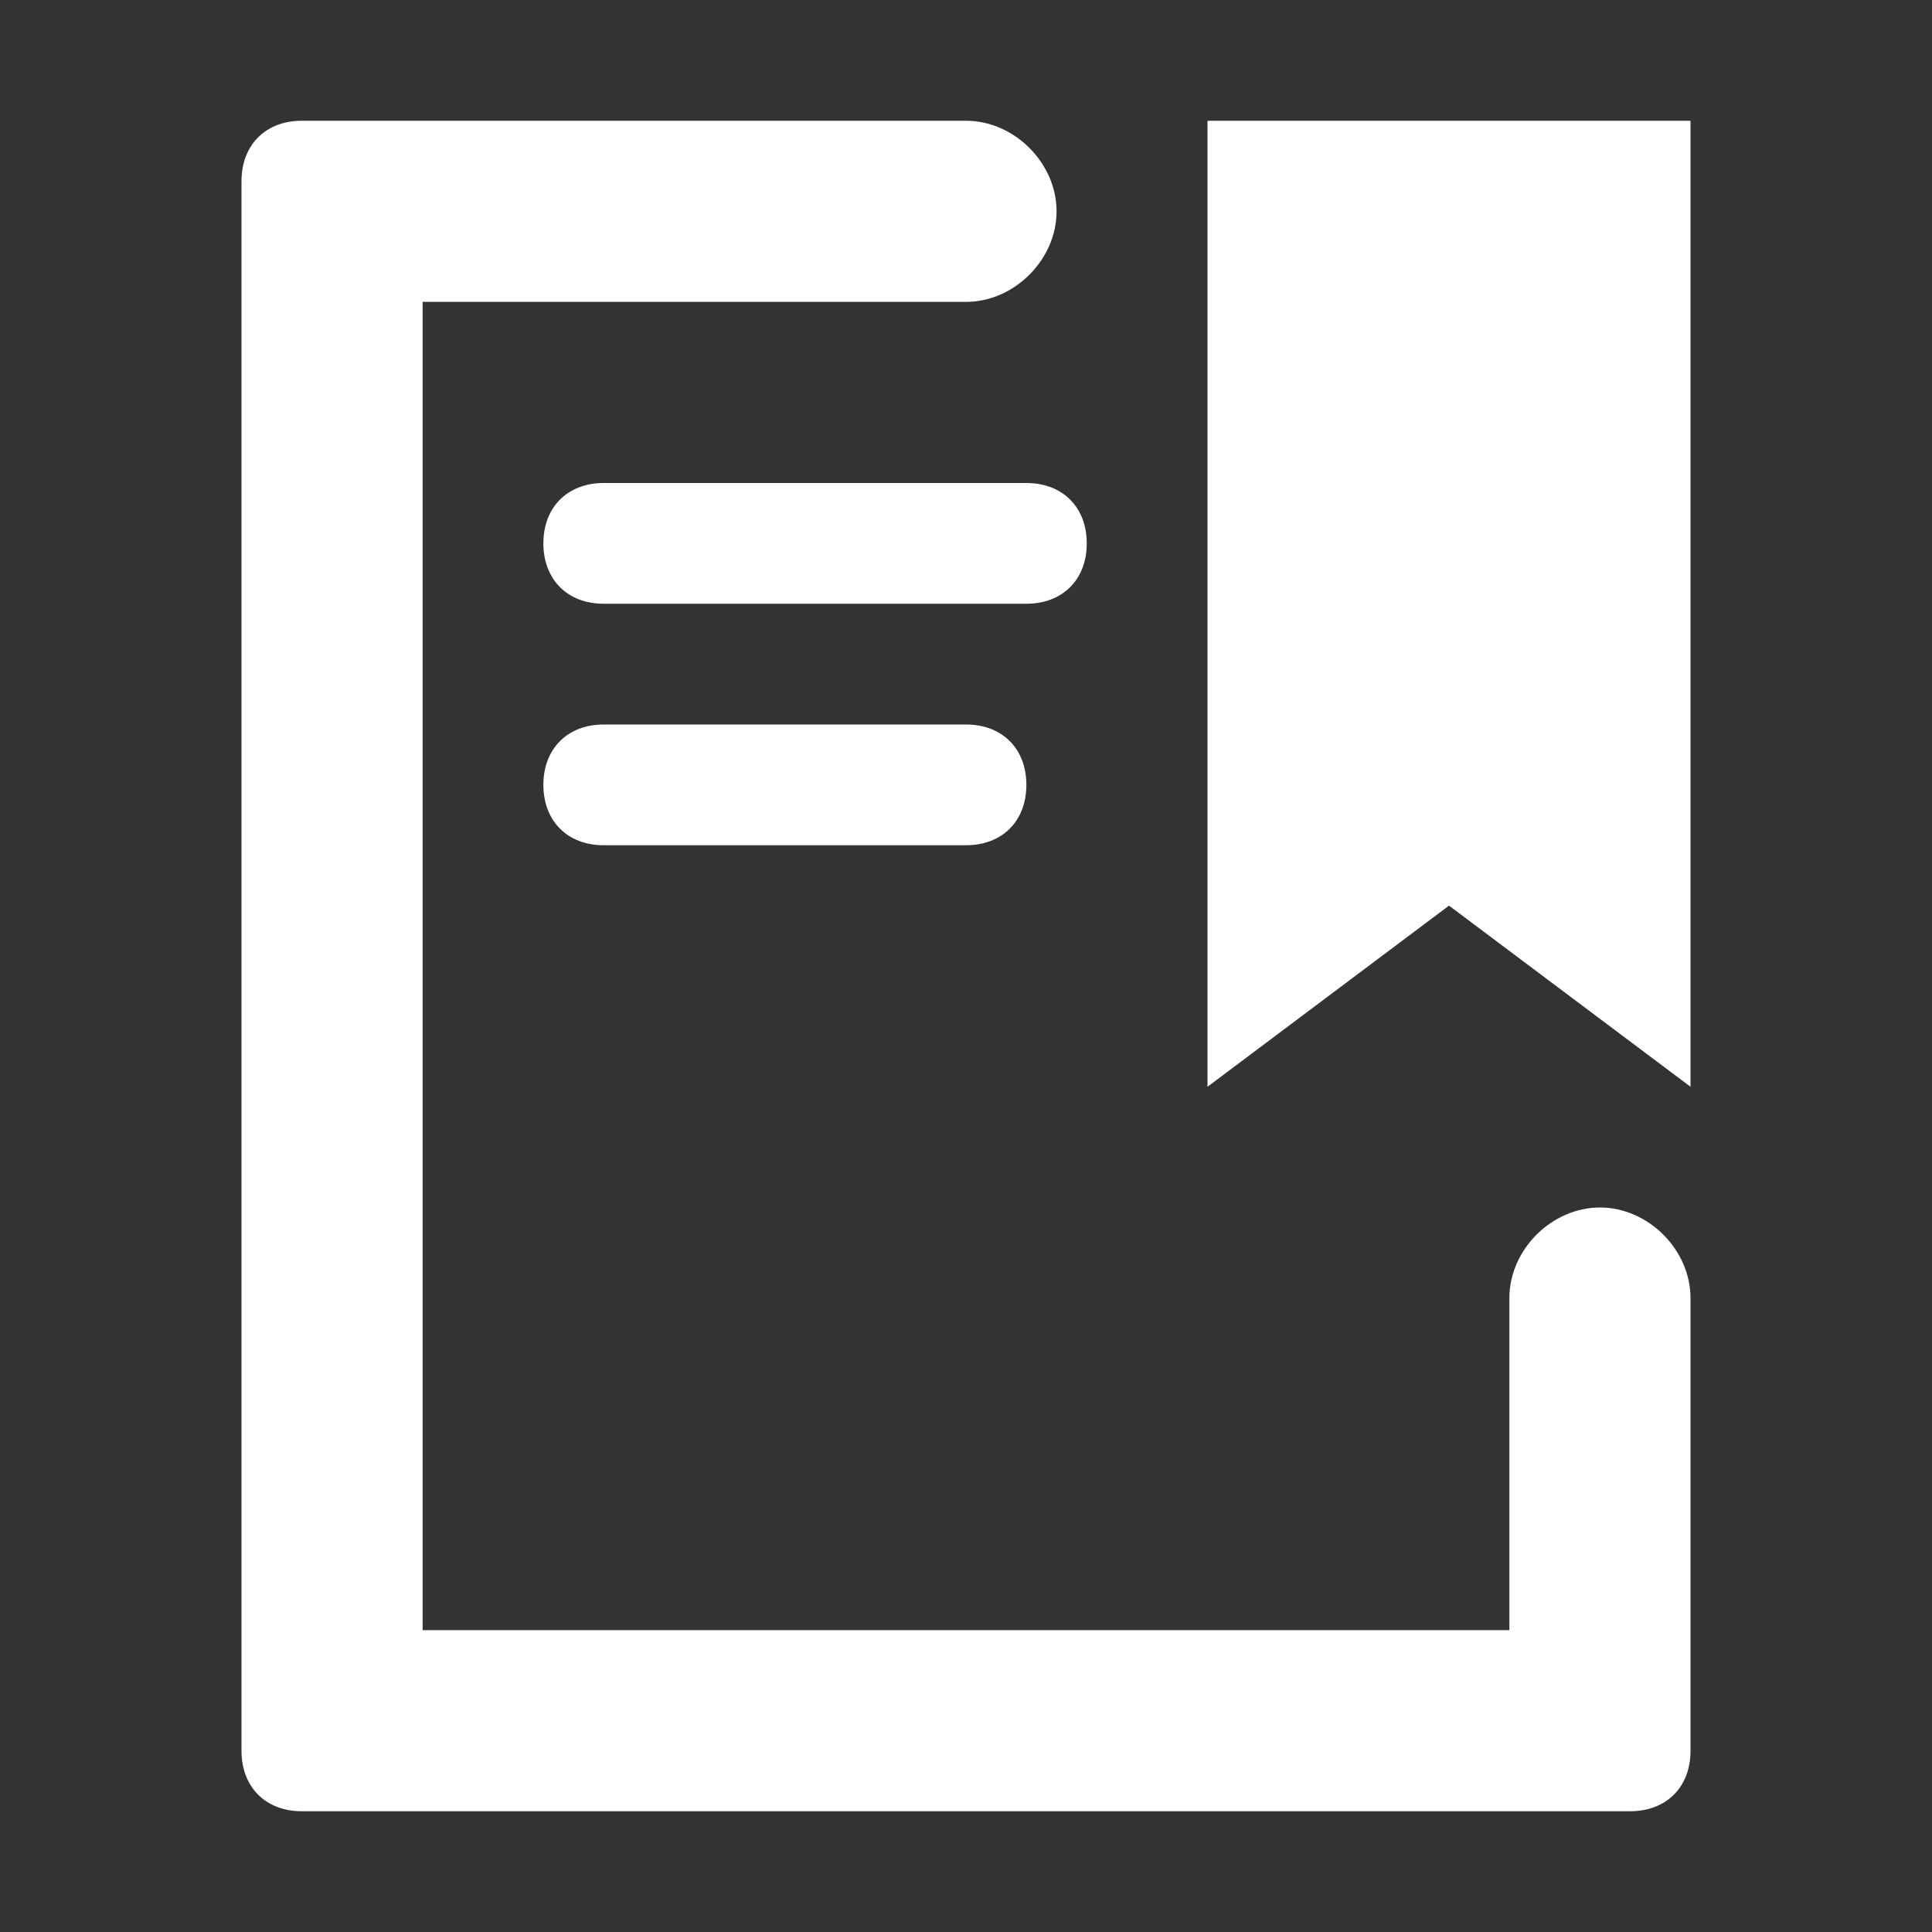 <svg id="Layer_1" xmlns="http://www.w3.org/2000/svg" viewBox="0 0 32 32"><rect x="0" y="0" width="32" height="32" fill="#333333" stroke="none"/><style>.st0{fill:#fff}.st1{fill:#464646}.st2{fill:#474647}.st3{fill:none;stroke-width:3;stroke-miterlimit:10}.st3,.st4{stroke:#464646}.st4,.st5,.st6{fill:none;stroke-width:2;stroke-miterlimit:10}.st5{stroke-linecap:round;stroke:#464646}.st6{stroke:#fff;stroke-linejoin:round}.st6,.st7{stroke-linecap:round}.st7,.st8{fill:none;stroke:#464646;stroke-width:2;stroke-linejoin:round;stroke-miterlimit:10}.st9{fill:#797979}.st10{fill:#63b5d6}</style><path class="st0" d="M10 8c-.6 0-1 .4-1 1s.4 1 1 1h7c.6 0 1-.4 1-1s-.4-1-1-1h-7zM10 12c-.6 0-1 .4-1 1s.4 1 1 1h6c.6 0 1-.4 1-1s-.4-1-1-1h-6zM20 2v16l4-3 4 3V2z"/><path class="st0" d="M26.5 20c-.8 0-1.5.7-1.5 1.5V27H7V5h9c.8 0 1.5-.7 1.5-1.5S16.8 2 16 2H5c-.6 0-1 .4-1 1v26c0 .6.4 1 1 1h22c.6 0 1-.4 1-1v-7.5c0-.8-.7-1.5-1.5-1.5z"/></svg>